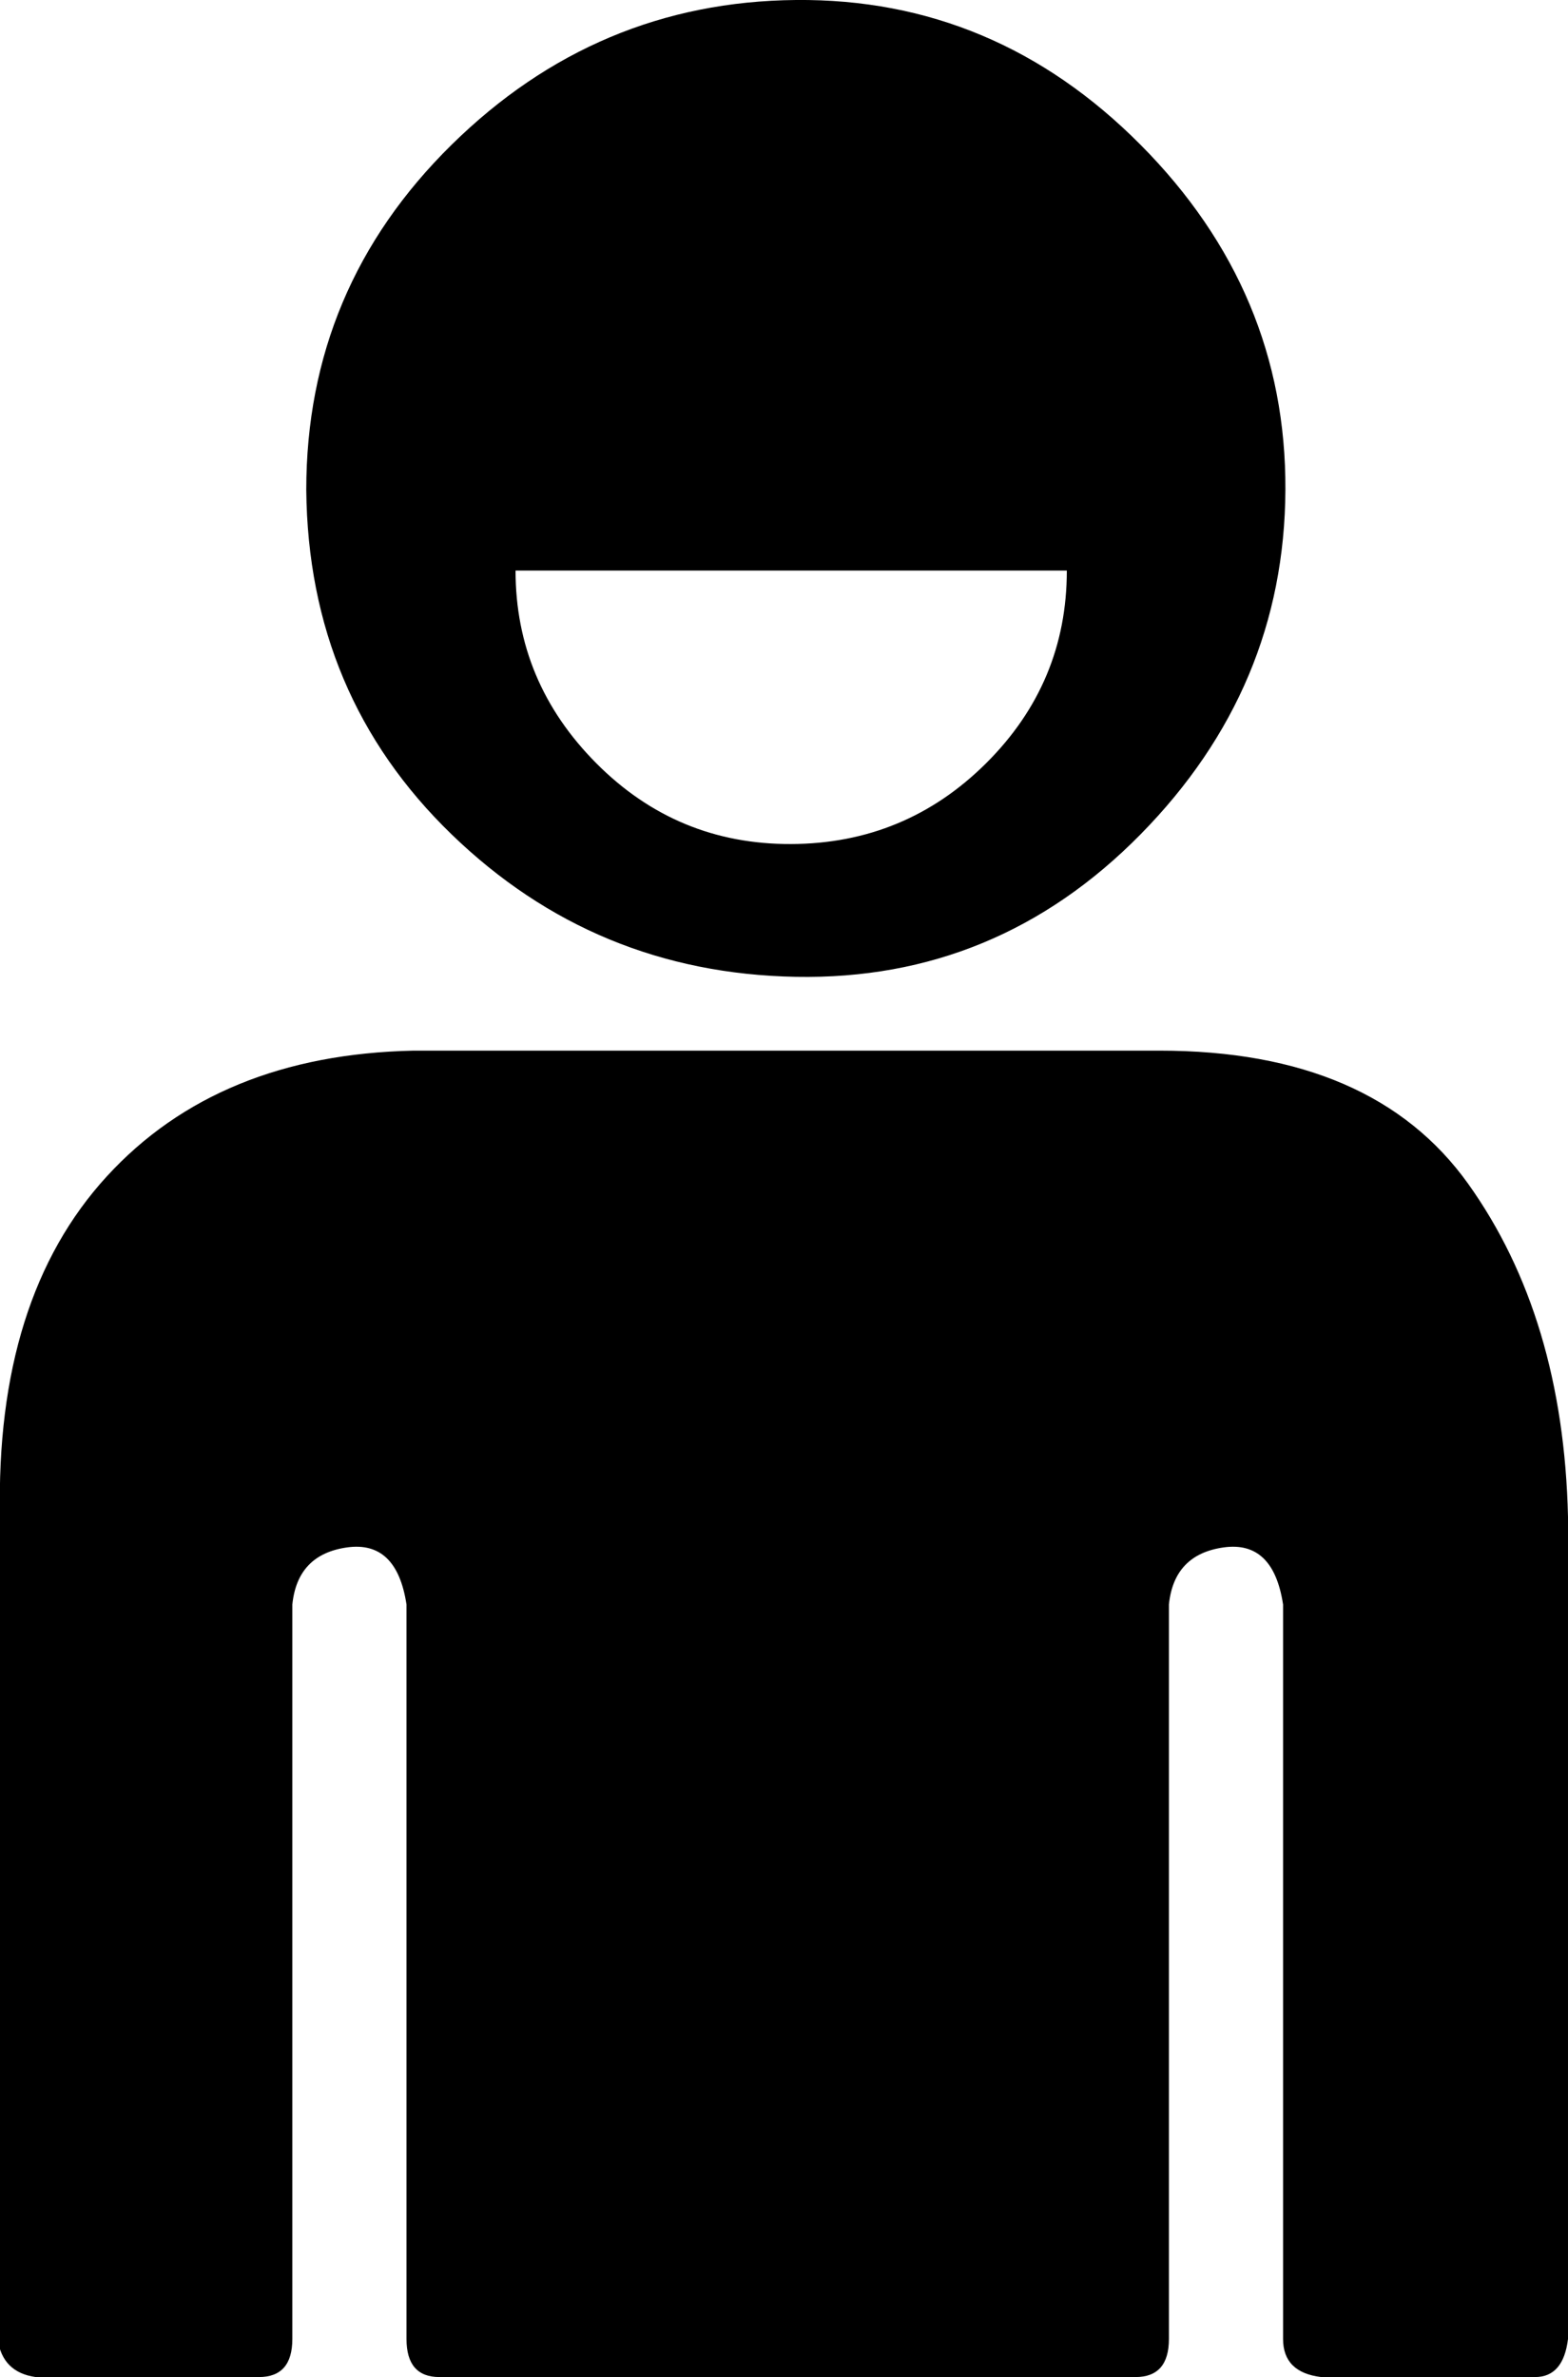 <svg height="512" width="337.9" xmlns="http://www.w3.org/2000/svg"><path d="m0 503.8v-177.1q-1-47.1 23-73.3t66.1-27.1h160.8q46 0 66.5 28.7t21.5 71.7v177.1q-1 8.2-7.1 8.2h-46.1q-8.2-1-8.2-8.2v-158.2q-2.1-13.8-12.8-12.3t-11.8 12.3v158.2q0 8.2-7.2 8.2h-150q-7.1 0-7.1-8.2v-158.2q-2.1-13.8-12.8-12.3t-11.8 12.3v158.2q0 8.2-7.2 8.2h-48.1q-7.2-1-8.2-8.2z m66-398.3q0-43.5 31.3-74.3t74.2-31.2 74.3 31.2 31.2 74.3-31.2 74.2-74.3 30.7-74.2-30.7-31.3-74.2z m45.1 17.4q0 24 17.4 41.5t42 17.4 42-17.4 17.4-41.5h-118.8z" /></svg>